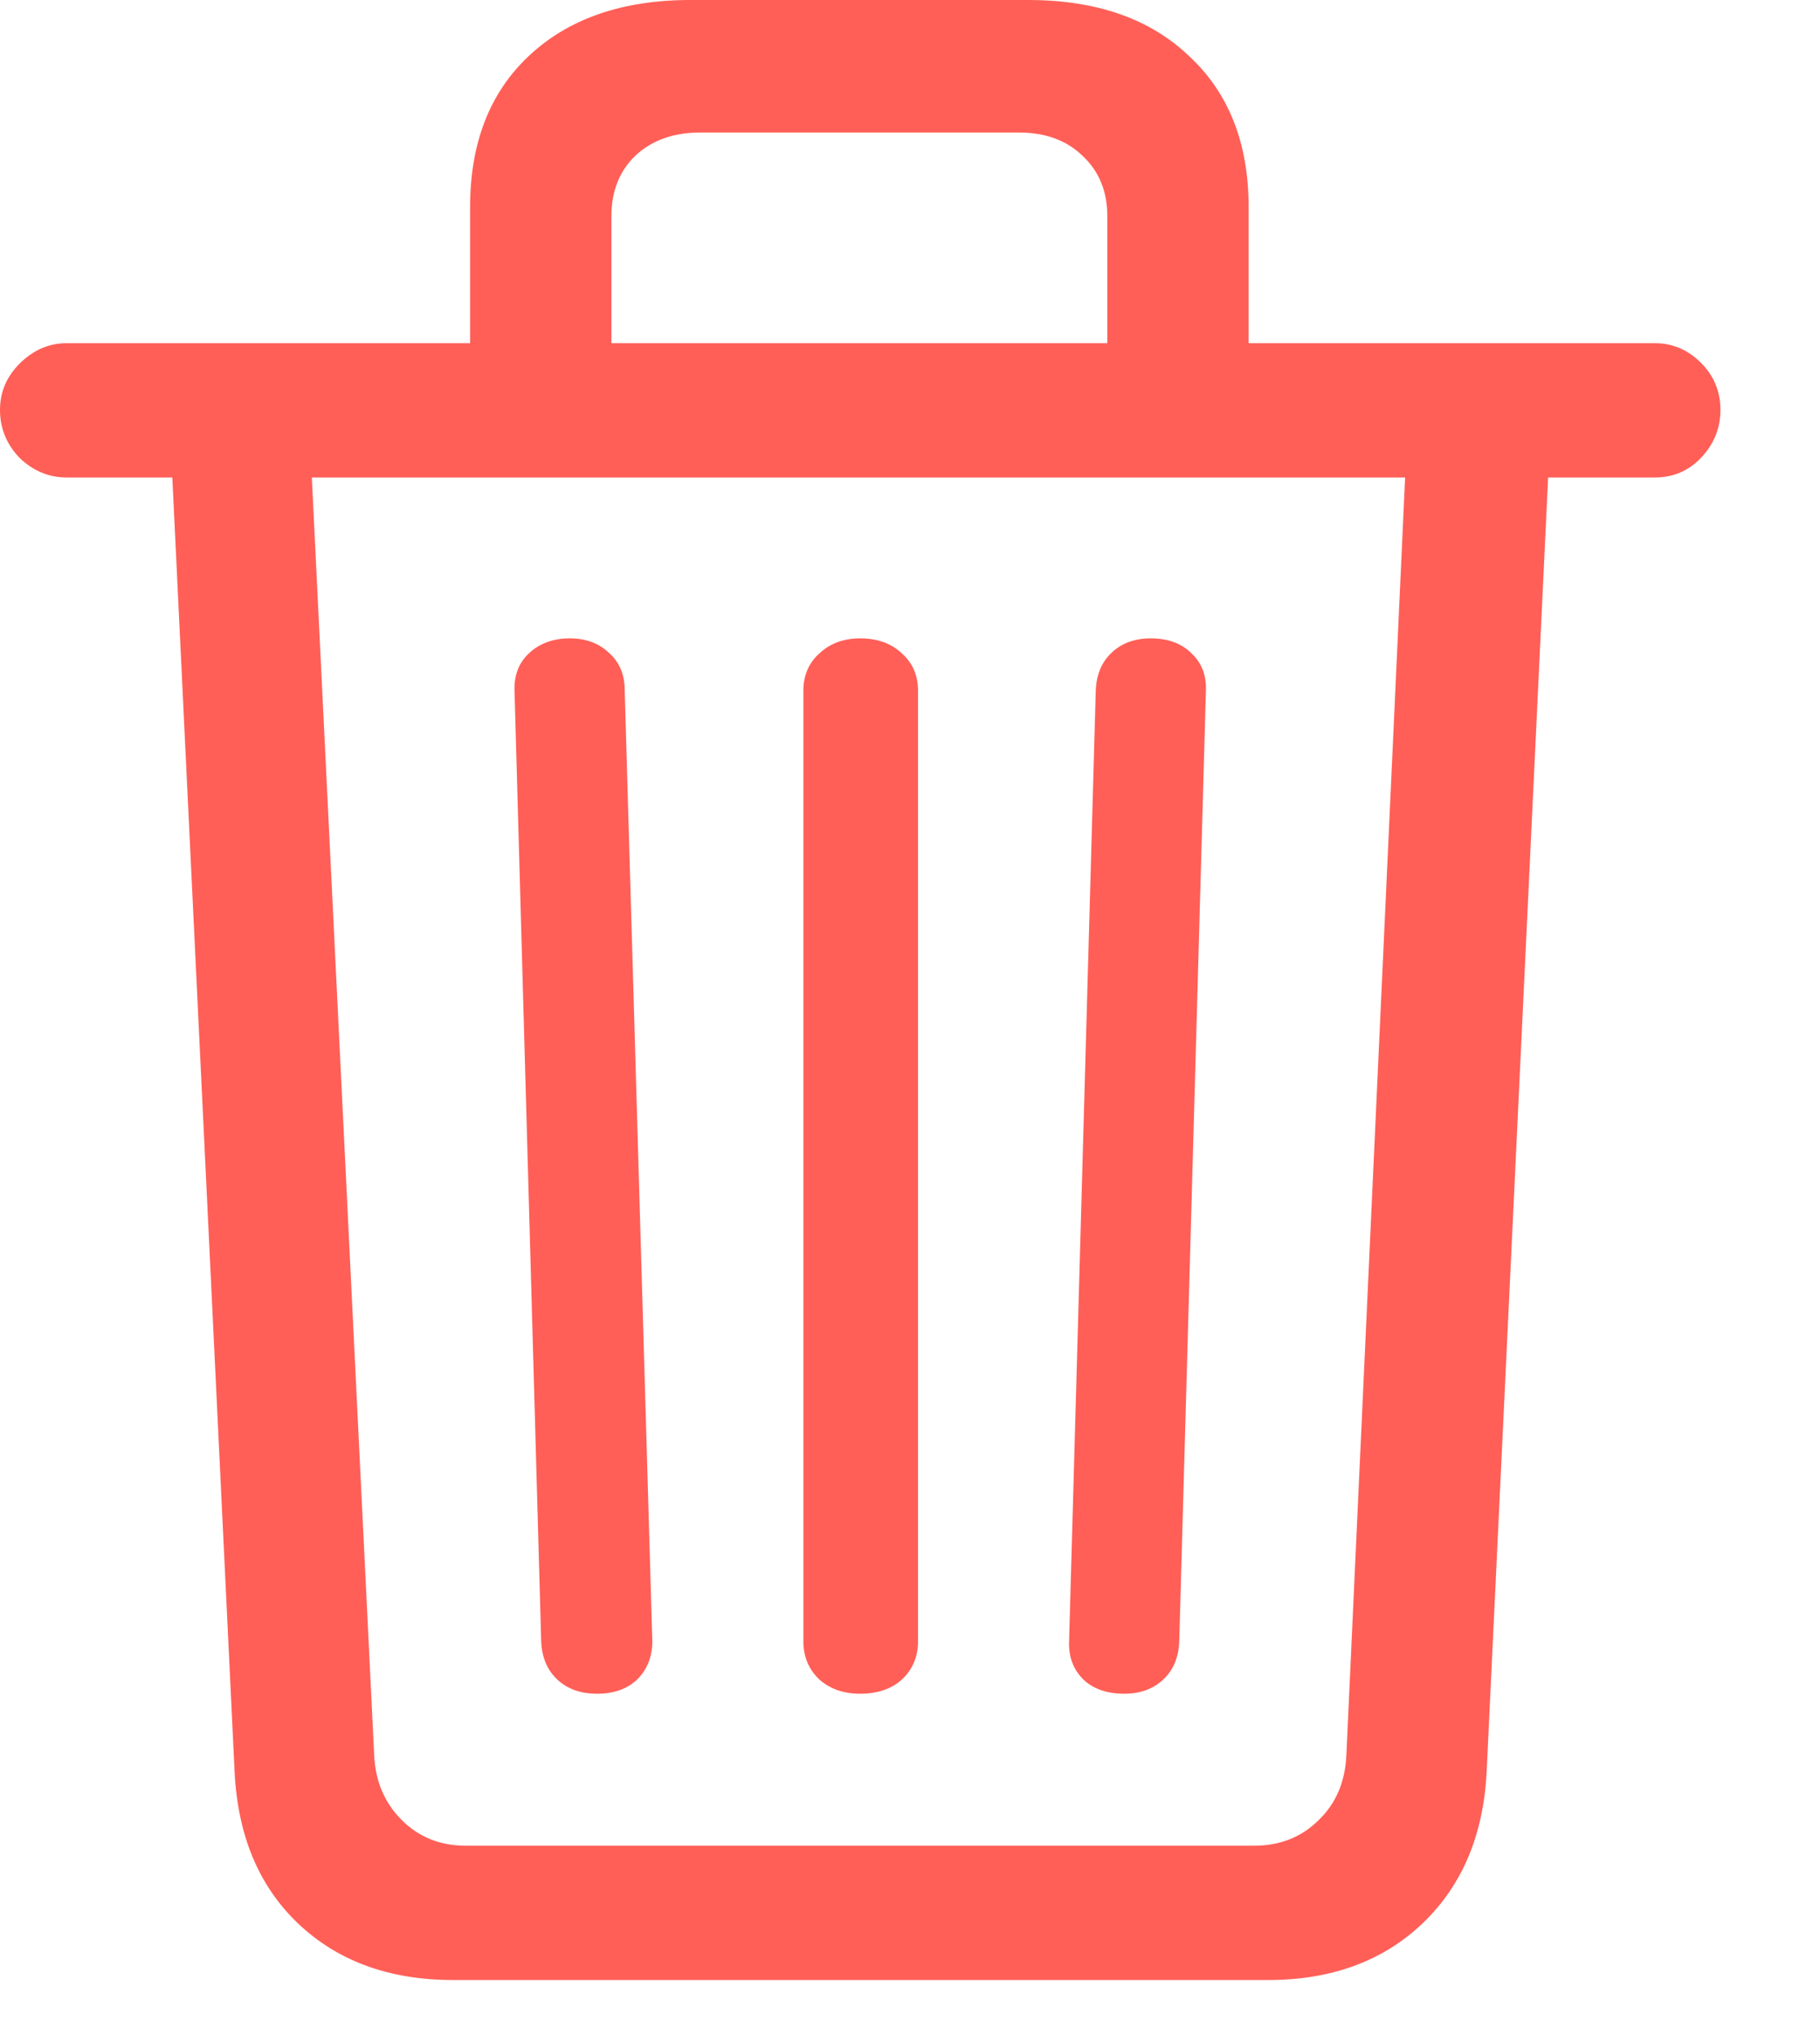 <svg width="17" height="19" viewBox="0 0 17 19" fill="none" xmlns="http://www.w3.org/2000/svg">
<path d="M5.578 15.813C5.423 15.813 5.299 15.769 5.205 15.68C5.111 15.592 5.061 15.473 5.055 15.323L4.806 6.45C4.801 6.306 4.845 6.19 4.939 6.101C5.039 6.007 5.166 5.96 5.321 5.96C5.47 5.96 5.592 6.004 5.686 6.093C5.786 6.181 5.835 6.298 5.835 6.441L6.093 15.323C6.093 15.467 6.046 15.586 5.952 15.68C5.858 15.769 5.733 15.813 5.578 15.813ZM8.035 15.813C7.88 15.813 7.753 15.769 7.653 15.68C7.554 15.586 7.504 15.467 7.504 15.323V6.45C7.504 6.306 7.554 6.19 7.653 6.101C7.753 6.007 7.88 5.96 8.035 5.96C8.196 5.96 8.326 6.007 8.425 6.101C8.525 6.19 8.575 6.306 8.575 6.45V15.323C8.575 15.467 8.525 15.586 8.425 15.68C8.326 15.769 8.196 15.813 8.035 15.813ZM10.501 15.813C10.34 15.813 10.213 15.769 10.119 15.68C10.025 15.586 9.98 15.467 9.986 15.323L10.235 6.45C10.24 6.3 10.29 6.181 10.384 6.093C10.478 6.004 10.6 5.96 10.749 5.96C10.91 5.96 11.037 6.007 11.131 6.101C11.225 6.19 11.27 6.306 11.264 6.45L11.015 15.323C11.01 15.473 10.96 15.592 10.866 15.68C10.772 15.769 10.65 15.813 10.501 15.813ZM4.391 3.793V1.934C4.391 1.336 4.574 0.866 4.939 0.523C5.31 0.174 5.813 0 6.45 0H9.604C10.24 0 10.741 0.174 11.106 0.523C11.477 0.866 11.663 1.336 11.663 1.934V3.793H10.343V2.017C10.343 1.785 10.265 1.597 10.11 1.453C9.961 1.309 9.762 1.237 9.513 1.237H6.541C6.292 1.237 6.09 1.309 5.935 1.453C5.786 1.597 5.711 1.785 5.711 2.017V3.793H4.391ZM0.623 4.458C0.457 4.458 0.31 4.397 0.183 4.275C0.061 4.148 0 3.998 0 3.827C0 3.661 0.061 3.517 0.183 3.395C0.31 3.268 0.457 3.204 0.623 3.204H15.456C15.622 3.204 15.766 3.265 15.888 3.387C16.009 3.508 16.07 3.655 16.07 3.827C16.07 3.998 16.009 4.148 15.888 4.275C15.771 4.397 15.628 4.458 15.456 4.458H0.623ZM4.233 18.486C3.636 18.486 3.152 18.309 2.781 17.955C2.416 17.606 2.219 17.133 2.191 16.535L1.602 4.3H2.905L3.495 16.386C3.506 16.629 3.591 16.831 3.752 16.992C3.912 17.152 4.112 17.232 4.35 17.232H11.712C11.956 17.232 12.158 17.152 12.318 16.992C12.479 16.837 12.565 16.635 12.576 16.386L13.132 4.3H14.468L13.887 16.527C13.86 17.125 13.66 17.6 13.29 17.955C12.919 18.309 12.437 18.486 11.845 18.486H4.233Z" fill="#FF5F57"/>
</svg>
